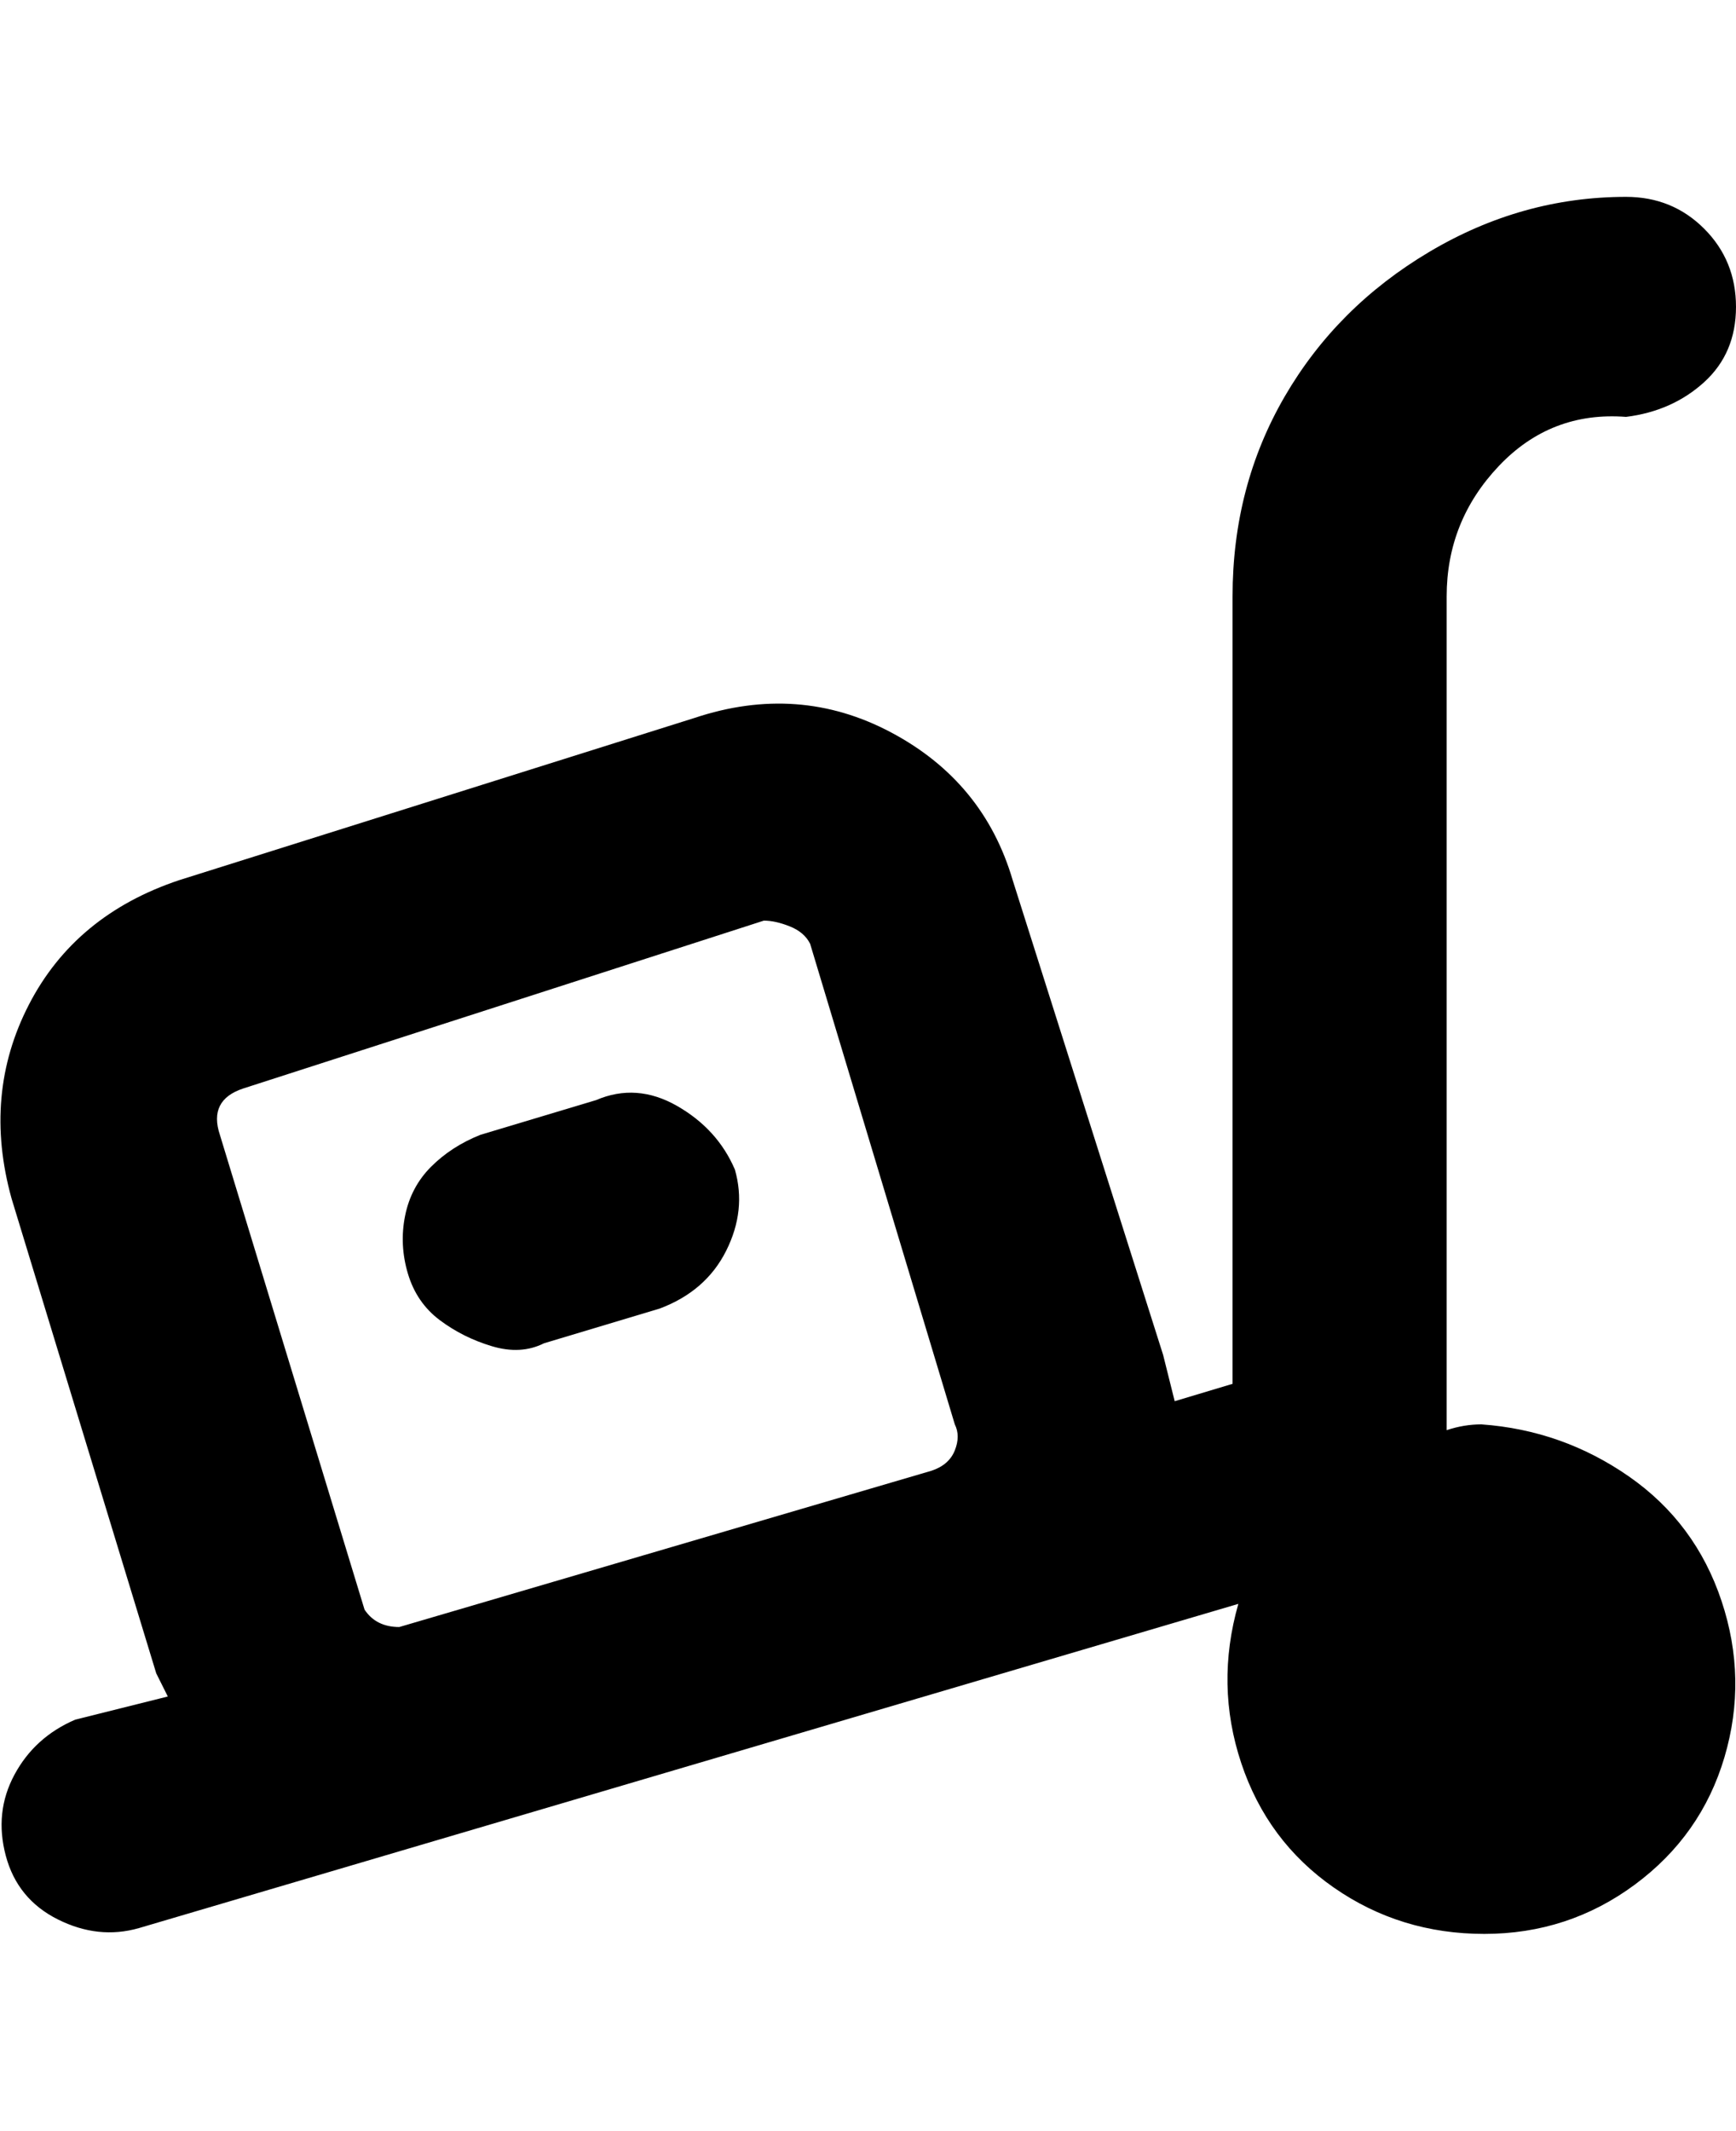 <svg viewBox="0 0 300 368" xmlns="http://www.w3.org/2000/svg"><path d="M256 246q-3 0-6 1V103q0-13 9-22.5t22-8.5q8-1 13.5-6t5.5-13q0-8-5.5-13.5T281 34q-18 0-34 9.5t-25 25q-9 15.5-9 34.5v136l-10 3-2-8-26-82q-5-17-21-25.5t-34-2.5l-89 28q-18 6-26 21.5T2 207l25 82 2 4-16 4q-7 3-10.5 9.5t-1.5 14q2 7.5 9 11t14 1.5l190-56q-4 14 .5 27.5t16 21.5q11.5 8 26 8t26-8.5q11.5-8.5 15.5-22t-.5-27q-4.5-13.5-16-21.5t-25.5-9zM63 278l-25-82q-1-3 0-5t4-3l90-29q2 0 4.5 1t3.5 3l25 83q1 2 0 4.5t-4 3.5l-92 27q-4 0-6-3zm64-76q2 7-1.5 14T114 226l-20 6q-4 2-9 .5t-9-4.5q-4-3-5.5-8t-.5-10q1-5 4.5-8.5T83 196l20-6q7-3 14 1t10 11z"/></svg>